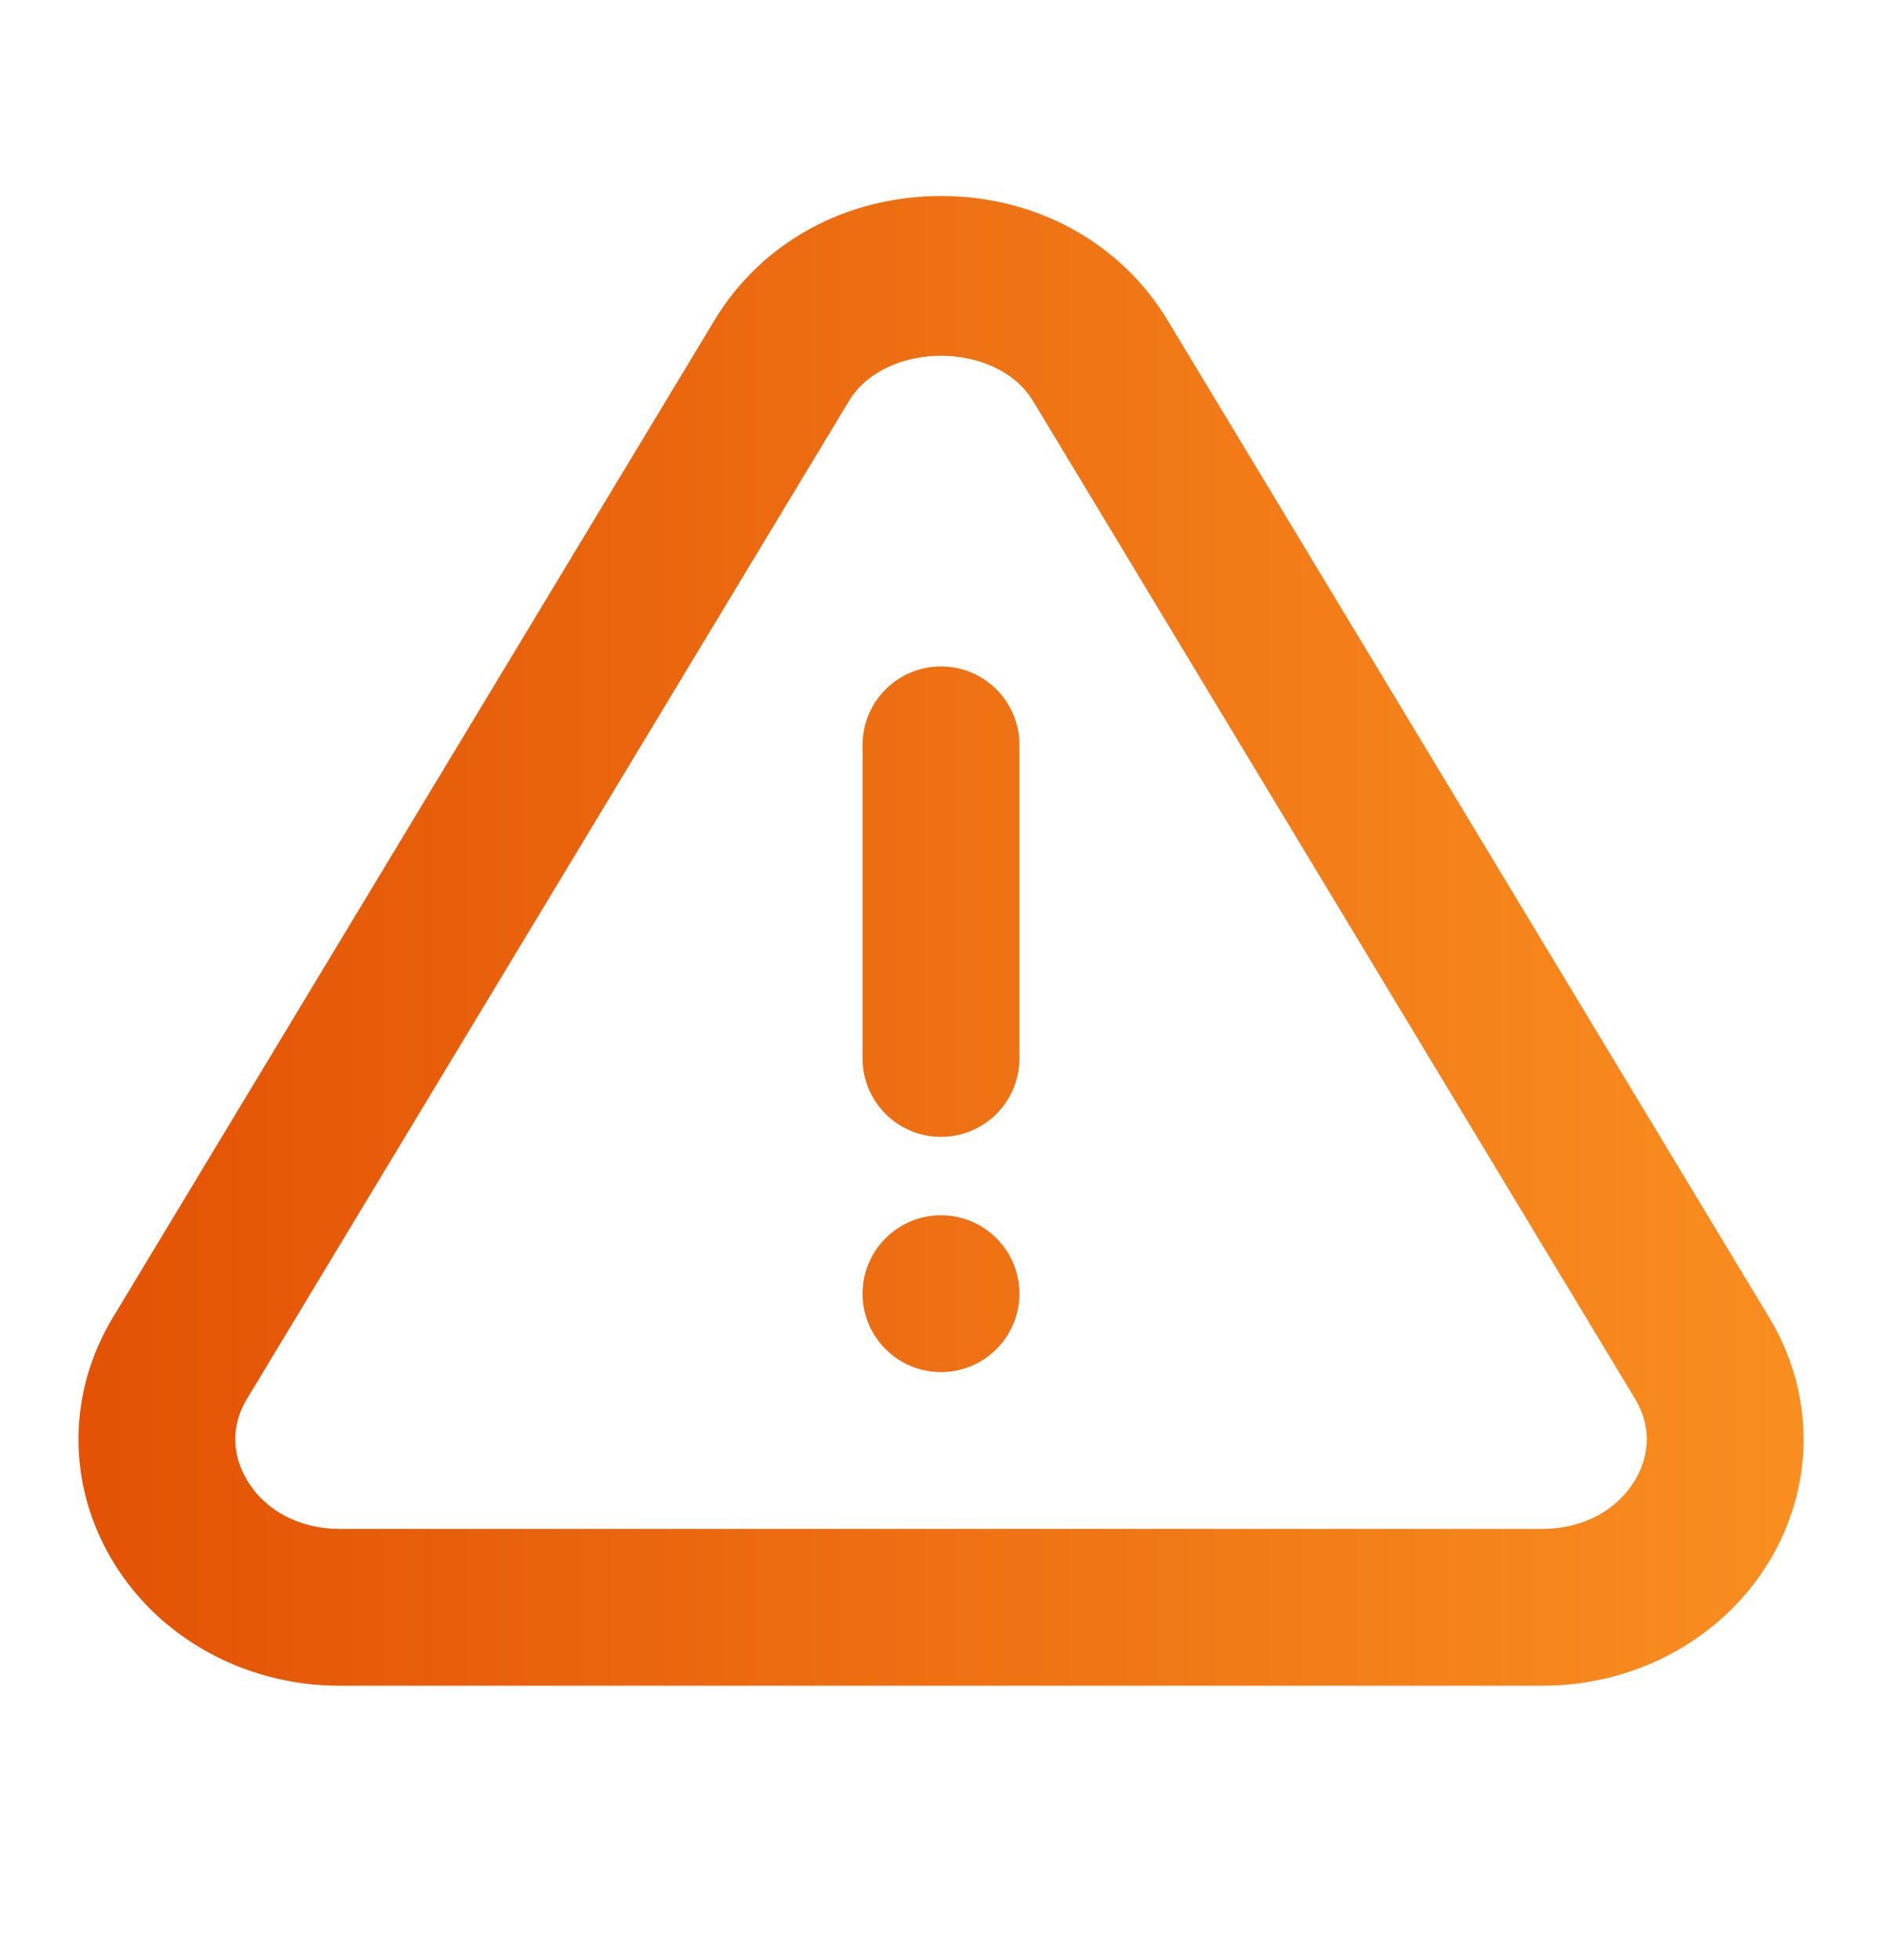 <svg width="24" height="25" viewBox="0 0 24 25" fill="none" xmlns="http://www.w3.org/2000/svg">
<path fill-rule="evenodd" clip-rule="evenodd" d="M11 9.5C11 8.948 11.448 8.5 12 8.5C12.552 8.5 13 8.948 13 9.5V13.5C13 14.052 12.552 14.5 12 14.5C11.448 14.5 11 14.052 11 13.5V9.5ZM11 16.5C11 15.948 11.448 15.5 12 15.5C12.552 15.5 13 15.948 13 16.5C13 17.052 12.552 17.5 12 17.5C11.448 17.5 11 17.052 11 16.5ZM20.865 18.853C20.636 19.258 20.19 19.5 19.672 19.5H4.328C3.81 19.5 3.364 19.258 3.136 18.853C3.028 18.663 2.886 18.276 3.153 17.836L10.824 5.118C11.291 4.344 12.709 4.344 13.176 5.118L20.848 17.836C21.114 18.276 20.973 18.663 20.865 18.853ZM22.561 16.803L14.889 4.084C14.29 3.092 13.21 2.5 12 2.5C10.79 2.5 9.71 3.092 9.112 4.084L1.44 16.803C0.871 17.746 0.854 18.88 1.394 19.836C1.973 20.863 3.098 21.5 4.328 21.5H19.672C20.903 21.5 22.027 20.863 22.607 19.836C23.147 18.88 23.13 17.746 22.561 16.803Z" fill="url(#paint0_linear_4361_1008)"/>
<defs>
<linearGradient id="paint0_linear_4361_1008" x1="1" y1="12" x2="23" y2="12" gradientUnits="userSpaceOnUse">
<stop stop-color="#E35205"/>
<stop offset="1" stop-color="#F98E20"/>
</linearGradient>
</defs>
</svg>
